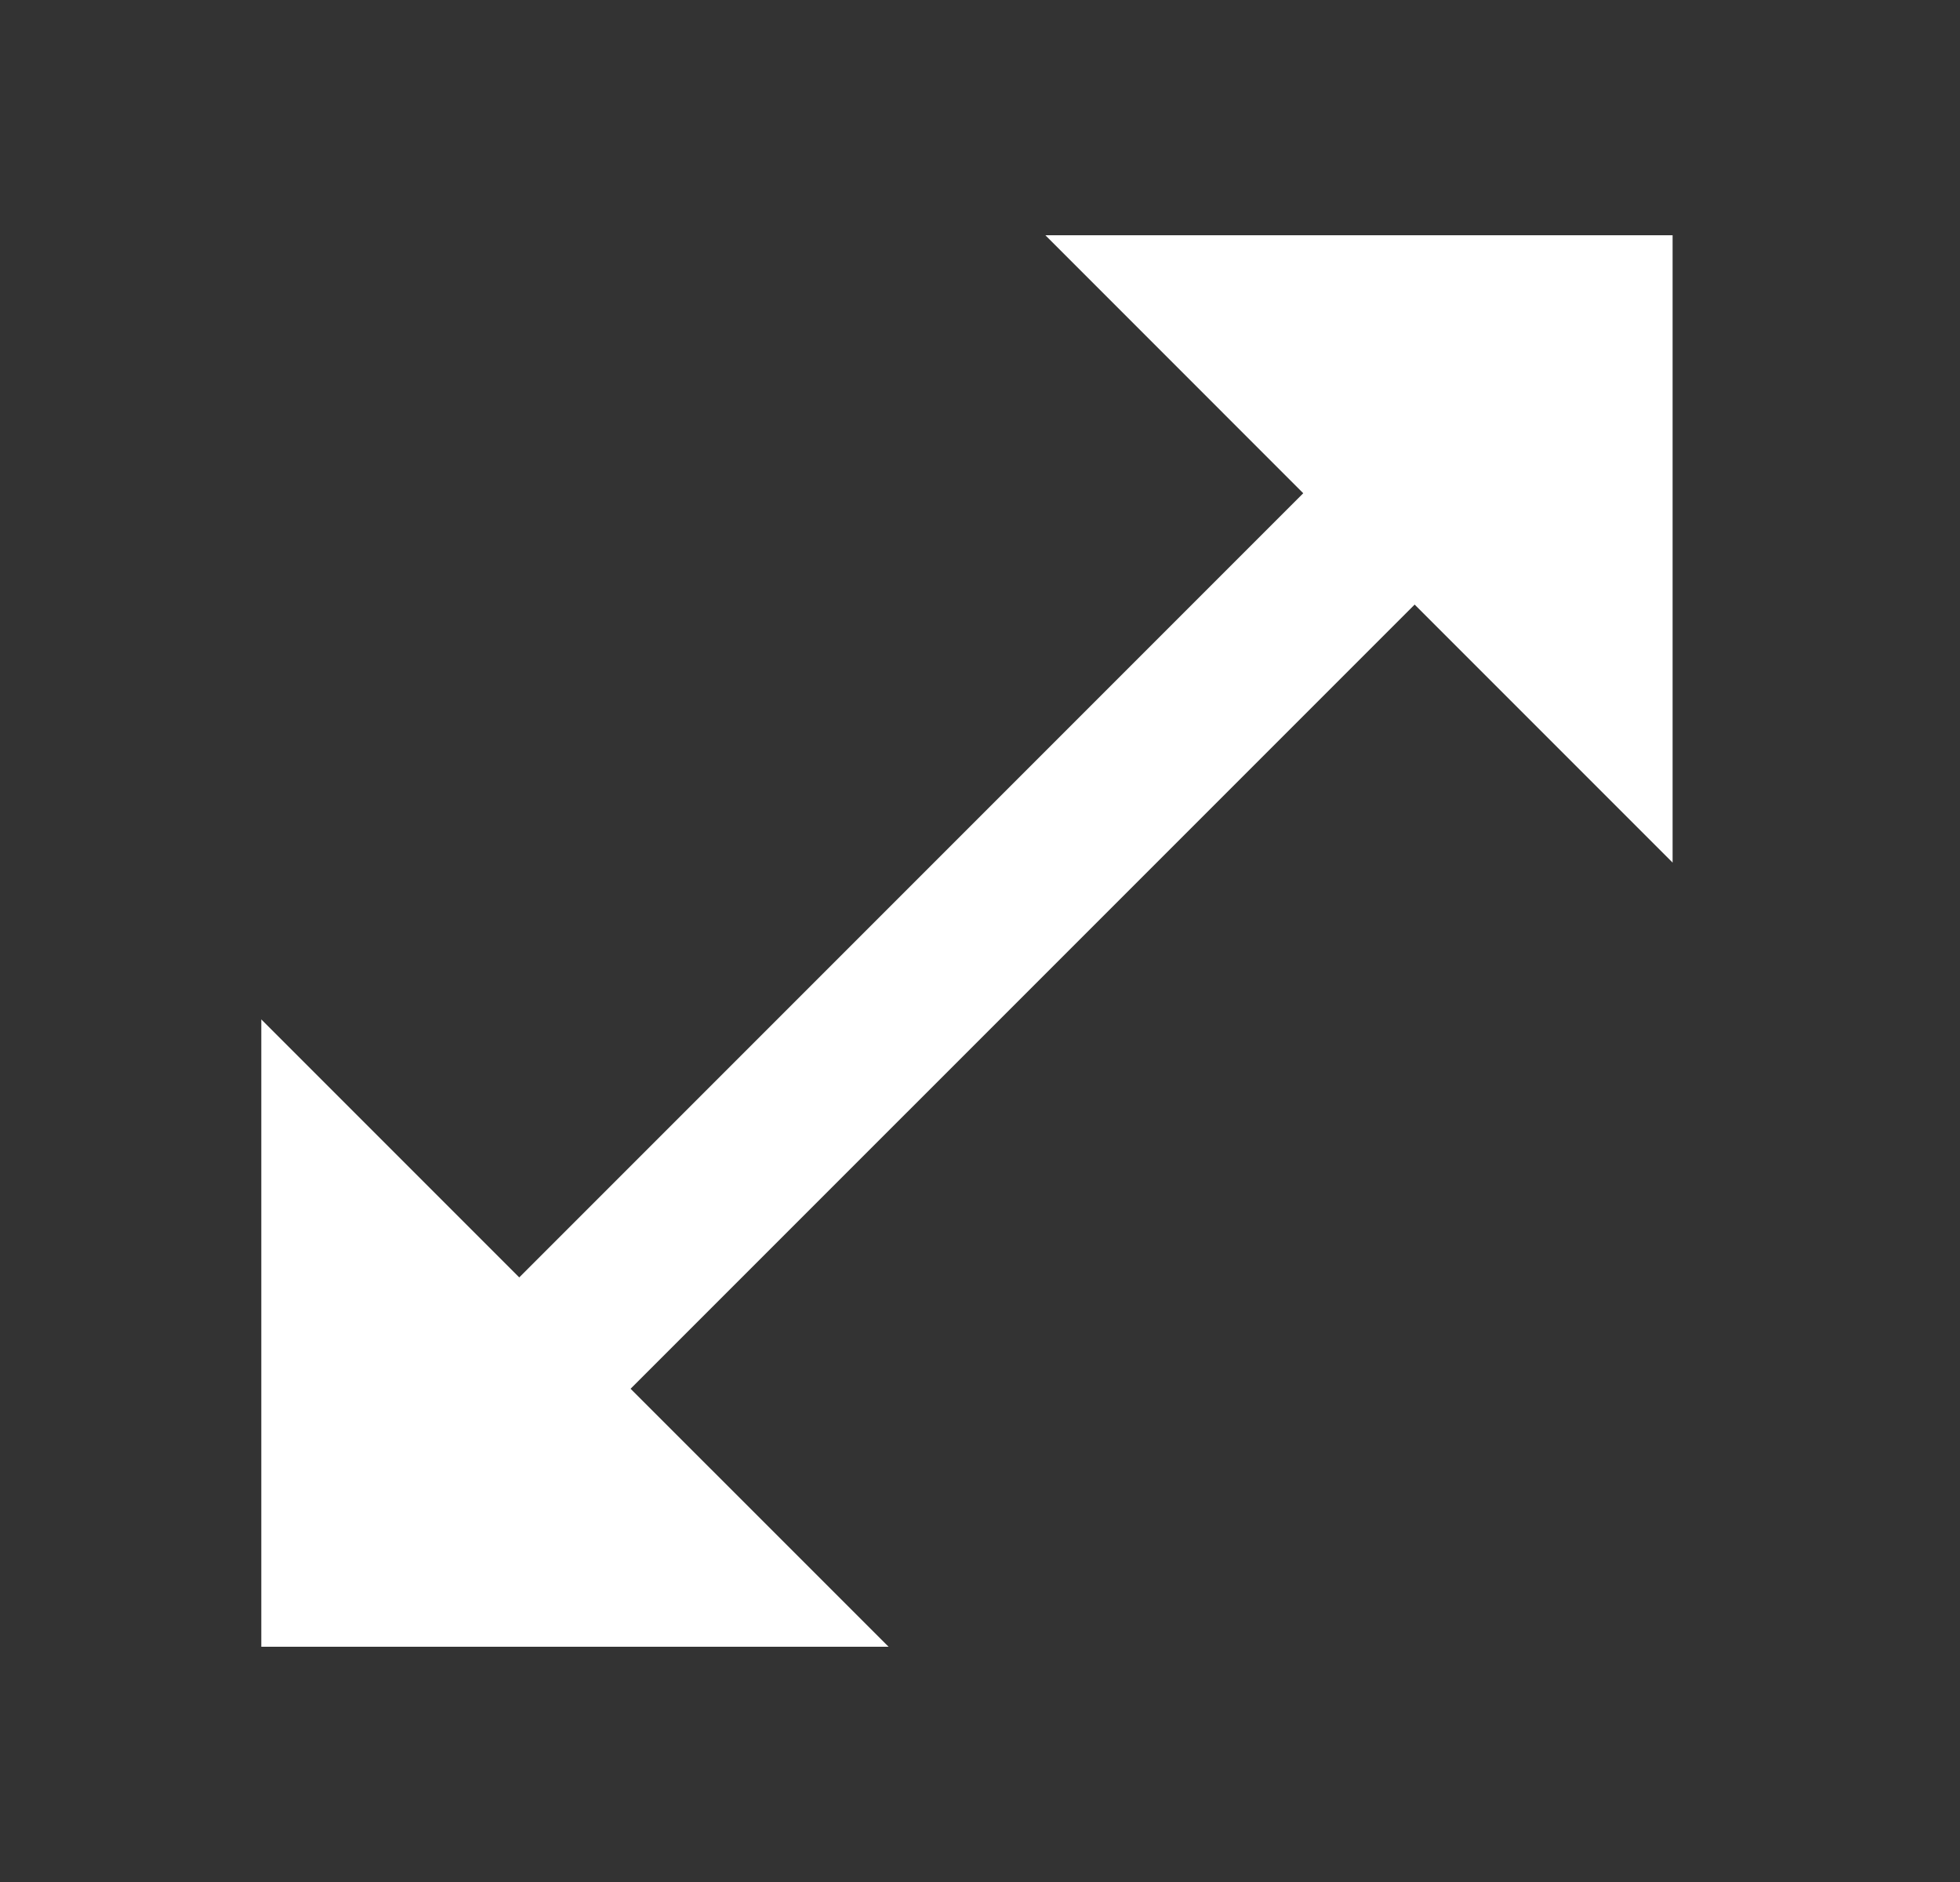 <svg width="25" height="24" viewBox="0 0 25 24" fill="none" xmlns="http://www.w3.org/2000/svg">
<rect x="0" y="0" width="25" height="24" fill="#333333" stroke="none"/>
<path d="M21.334 11V3H13.334L16.623 6.29L6.623 16.29L3.333 13V21H11.334L8.043 17.71L18.044 7.71L21.334 11Z" fill="white"/>
</svg>
